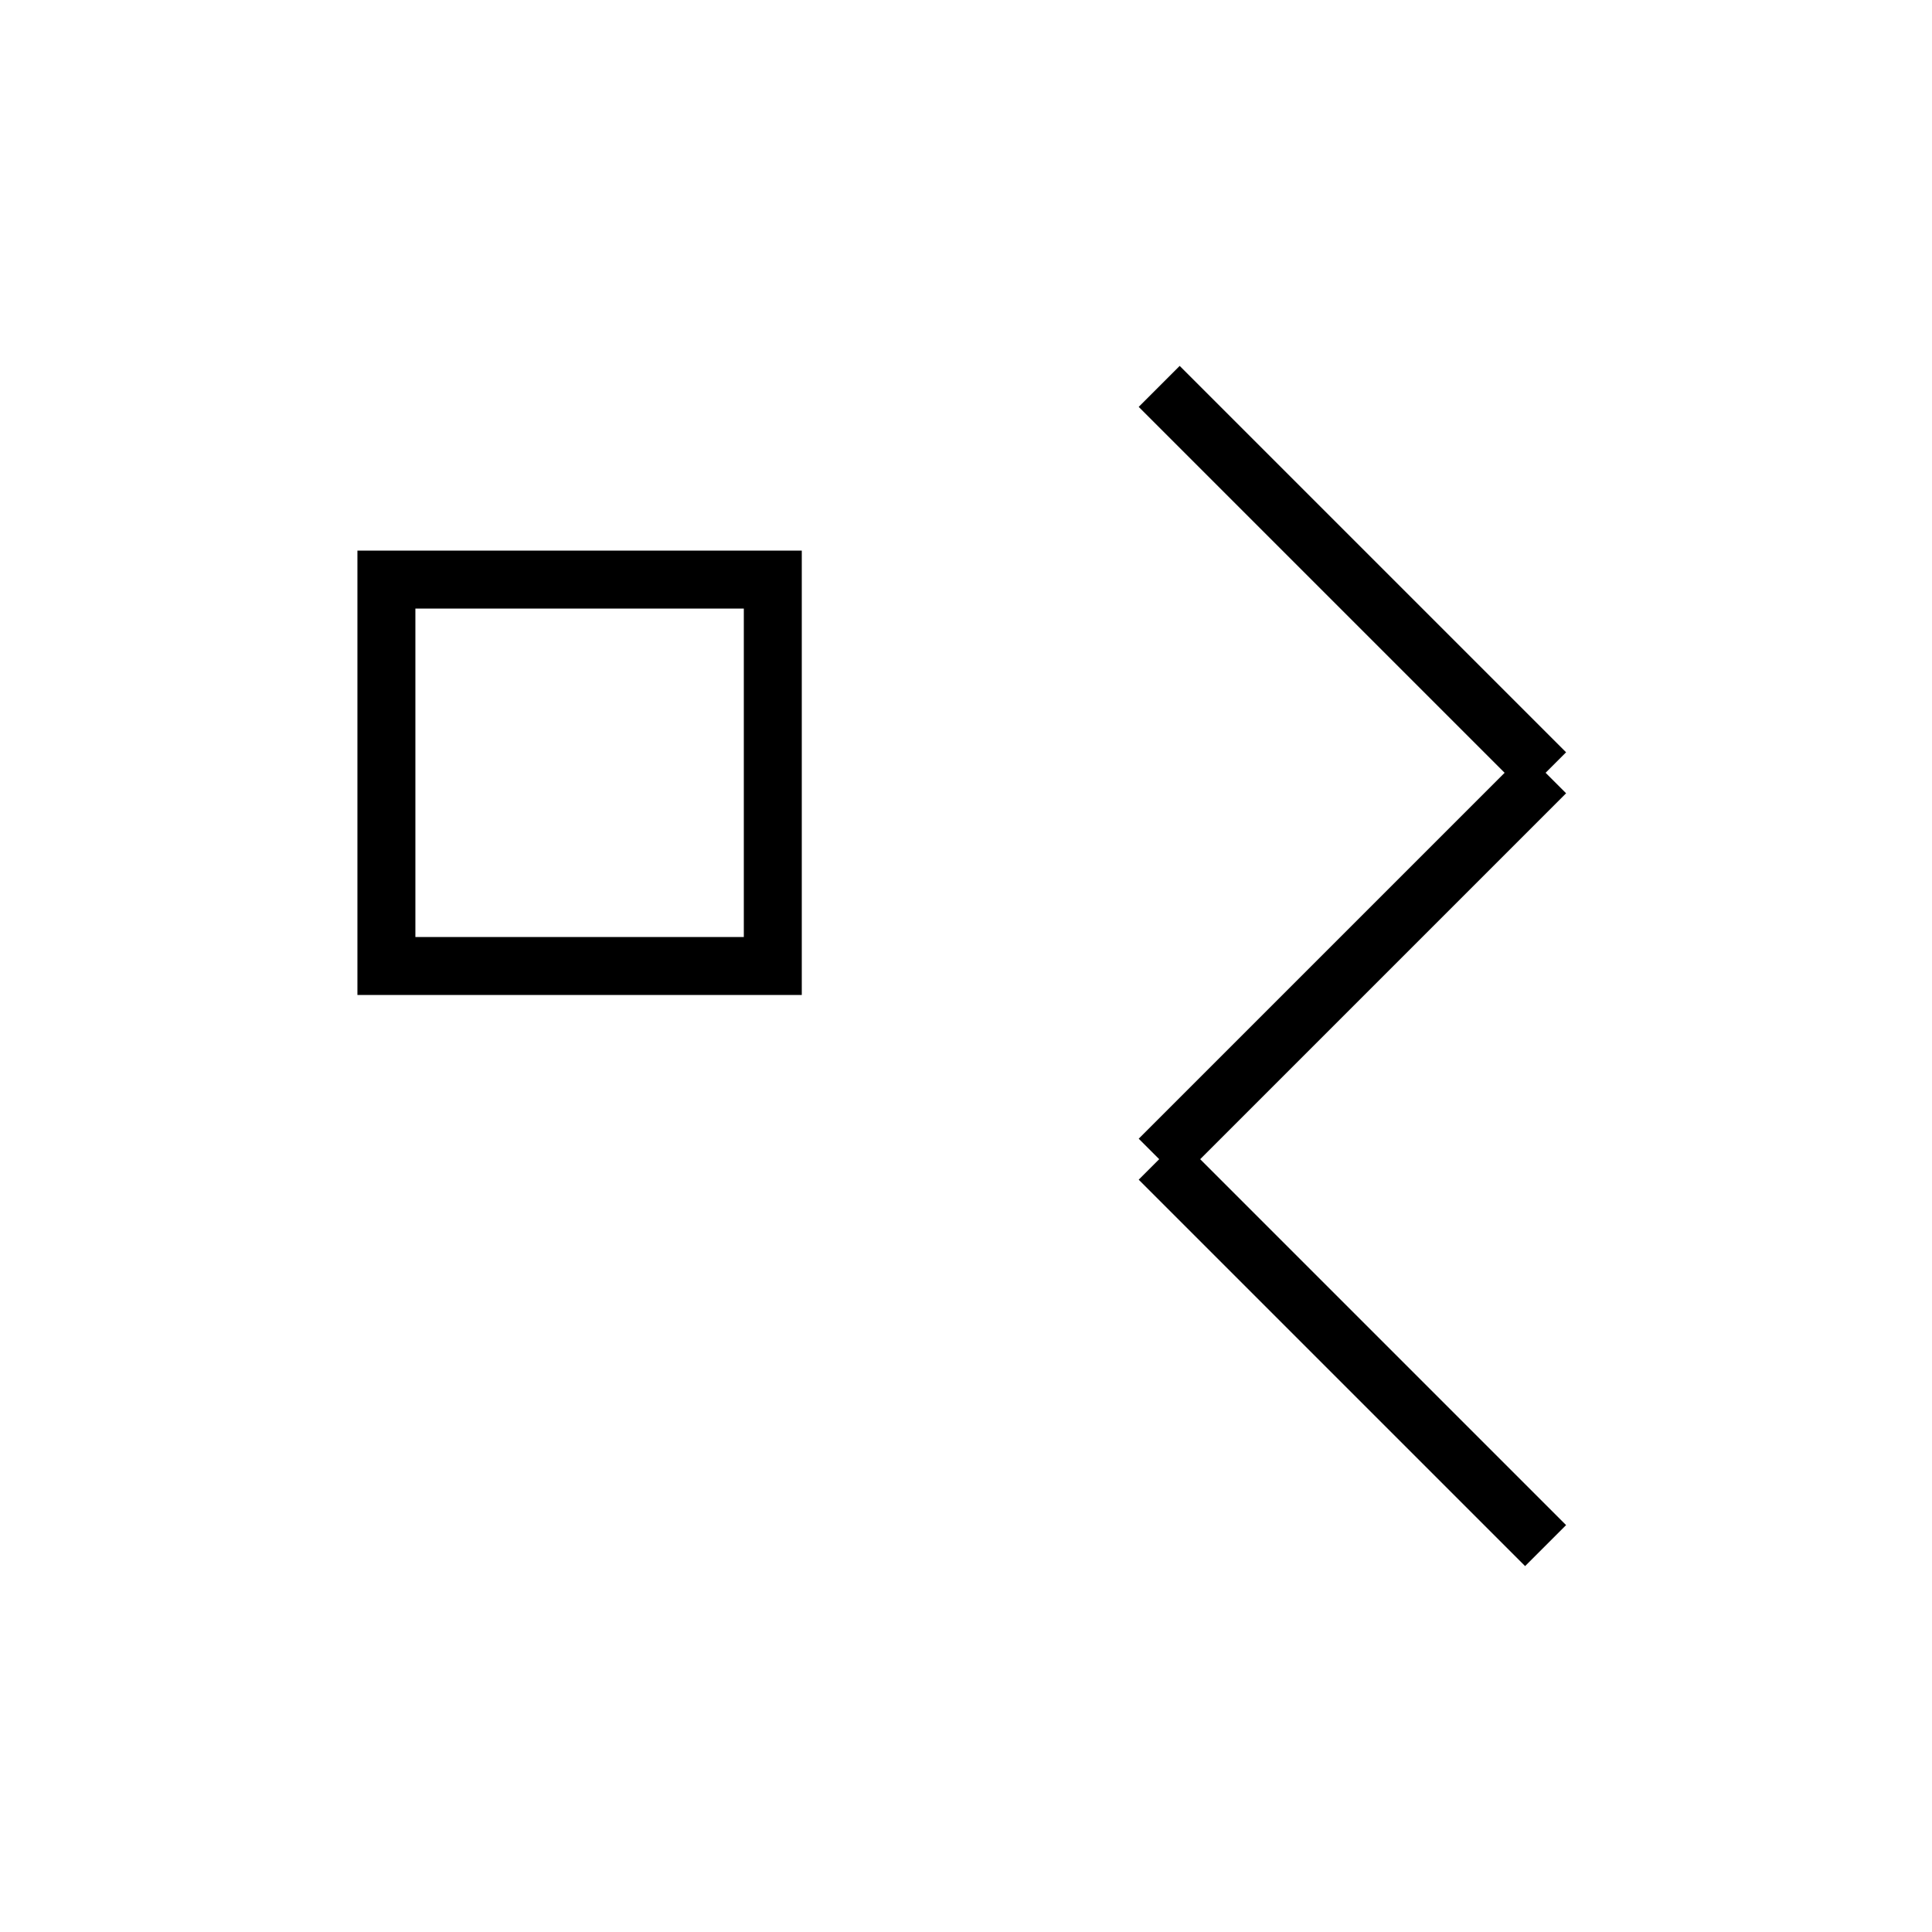 <svg xmlns="http://www.w3.org/2000/svg" viewBox="0 0 100 100" width="100" height="100">
  <g stroke="black" stroke-width="3" fill="none">
    <!-- 口偏 -->
    <rect x="20" y="30" width="20" height="20"/>
    <!-- 旁：内側がねじれた形 -->
    <line x1="60" y1="20" x2="80" y2="40"/>
    <line x1="80" y1="40" x2="60" y2="60"/>
    <line x1="60" y1="60" x2="80" y2="80"/>
  </g>
</svg>
